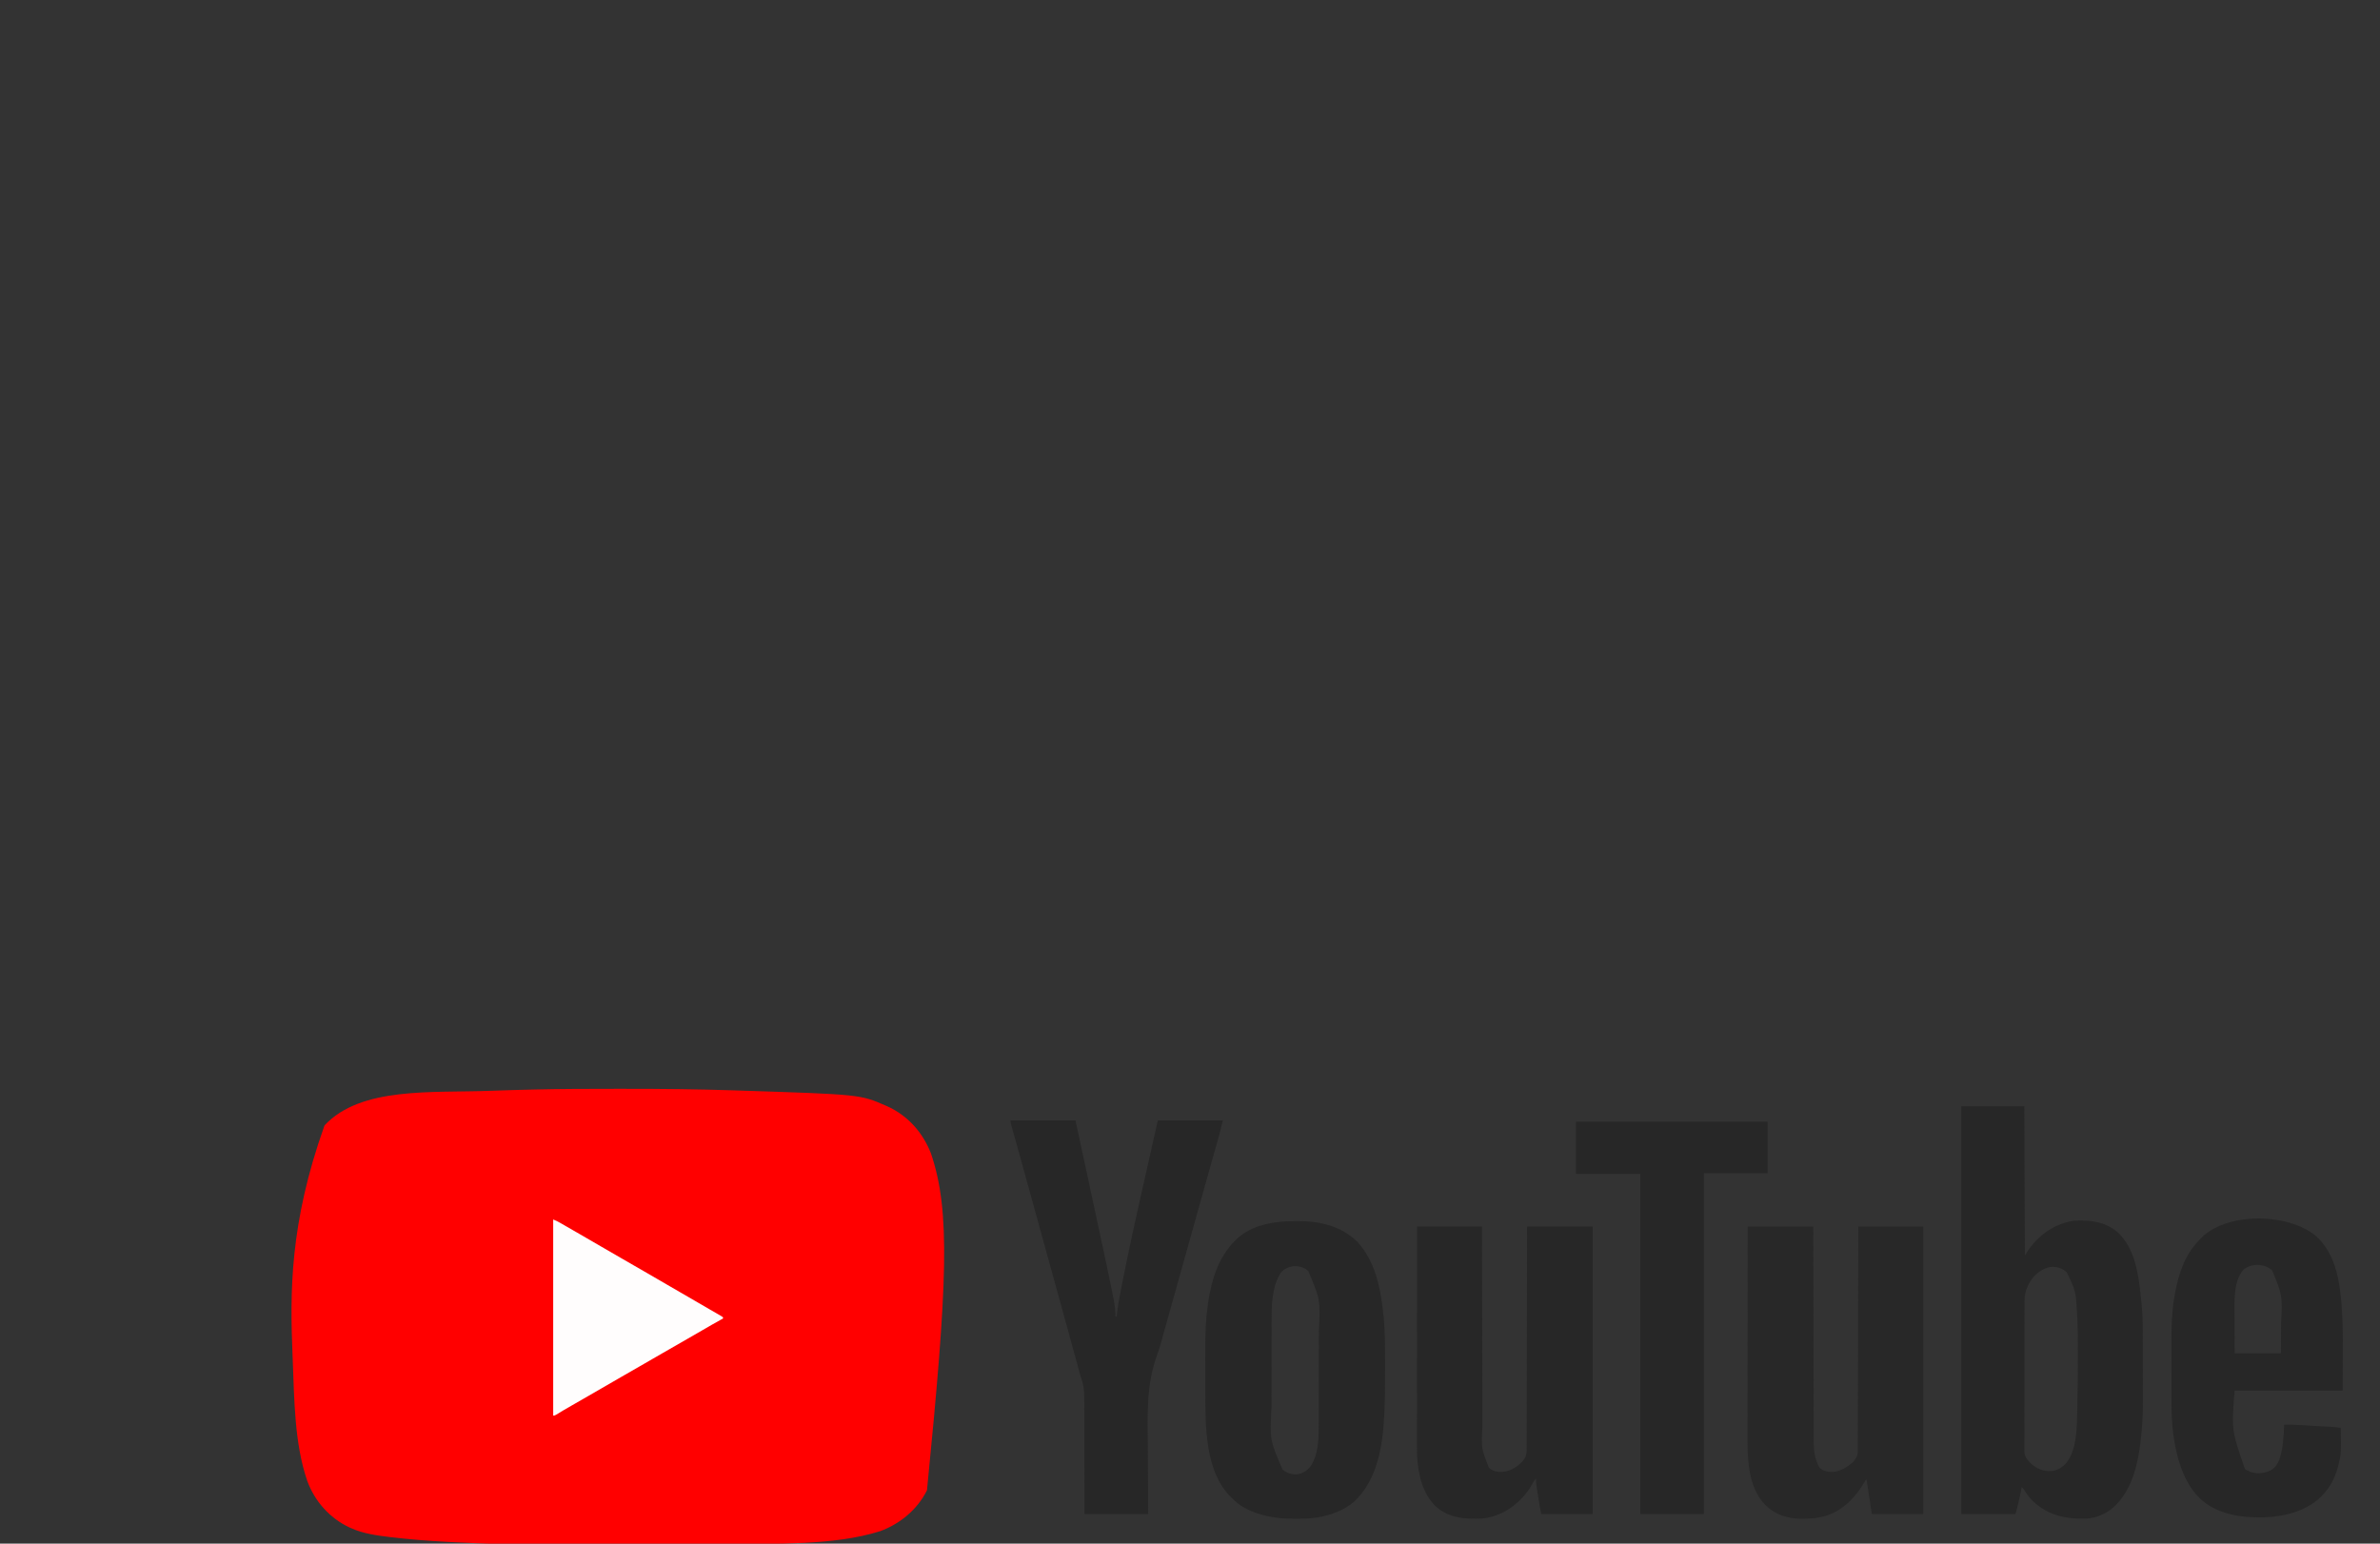 <?xml version="1.0" encoding="UTF-8"?>
<svg version="1.1" xmlns="http://www.w3.org/2000/svg" width="3700" height="2400">
<rect width="100%" height="100%" fill="#333333" stroke="none"/>
<path d="M0 0 C5.897 0.004 11.794 0.002 17.691 -0.002 C73.895 -0.041 130.047 0.569 186.226 2.408 C189.229 2.506 192.233 2.603 195.237 2.701 C382.387 8.782 382.387 8.782 422.083 26.129 C422.753 26.421 423.424 26.713 424.114 27.015 C456.352 41.432 479.854 68.035 492.478 100.742 C522.881 190.602 518.14 301.849 486.177 624.203 C471.316 654.017 444.464 676.356 413.396 687.754 C339.665 710.842 251.269 706.147 174.583 708.316 C173.291 708.353 171.999 708.39 170.668 708.428 C161.678 708.678 152.688 708.884 143.697 709.073 C140.883 709.133 138.07 709.195 135.257 709.257 C94.32 710.15 53.394 710.331 12.449 710.317 C9.934 710.316 7.419 710.316 4.903 710.316 C-51.39 710.312 -107.647 709.909 -163.917 708.129 C-165.639 708.075 -167.362 708.021 -169.084 707.967 C-228.363 706.103 -287.987 704.108 -346.917 697.129 C-347.933 697.008 -347.933 697.008 -348.969 696.886 C-369.308 694.451 -390.083 691.599 -408.917 683.129 C-410.603 682.376 -410.603 682.376 -412.323 681.609 C-442.74 667.242 -465.911 640.798 -477.347 609.304 C-497.327 550.821 -497.362 482.616 -499.821 421.501 C-499.911 419.275 -500.004 417.049 -500.097 414.823 C-504.098 316.998 -504.997 209.894 -450.417 56.879 C-393.822 -3.913 -282.874 6.619 -191.771 3.051 C-181.787 2.694 -171.801 2.37 -161.815 2.065 C-159.882 2.006 -157.95 1.946 -156.018 1.887 C-146.318 1.591 -136.618 1.349 -126.917 1.129 C-125.993 1.107 -125.069 1.086 -124.117 1.064 C-82.743 0.113 -41.383 -0.03 0 0 Z " fill="#FF0000" transform="translate(954.917,1692.871)"/>
<path d="M0 0 C32.34 0 64.68 0 98 0 C98.33 76.56 98.66 153.12 99 232 C102.465 226.555 102.465 226.555 106 221 C123.134 198.248 146.517 182.186 175 178 C200.236 176.394 224.154 179.257 243.785 196.438 C270.411 221.635 275.511 261.63 279.188 296.25 C279.272 297.045 279.357 297.84 279.445 298.659 C279.692 301.006 279.932 303.355 280.168 305.703 C280.238 306.372 280.307 307.04 280.379 307.729 C280.615 310.151 280.813 312.574 281 315 C281.132 316.683 281.132 316.683 281.267 318.4 C282.343 333.706 282.182 349.062 282.2 364.399 C282.203 366.838 282.207 369.277 282.212 371.716 C282.225 379.41 282.235 387.104 282.239 394.798 C282.243 403.561 282.261 412.324 282.29 421.087 C282.312 427.938 282.322 434.789 282.323 441.64 C282.324 445.695 282.329 449.75 282.348 453.806 C282.418 470.361 282.103 486.769 280.624 503.266 C280.563 503.952 280.501 504.638 280.438 505.345 C276.959 543.366 270.315 586.463 244 616 C243.274 616.831 242.549 617.663 241.801 618.52 C229.464 631.794 212.227 639.994 194.082 641.193 C163.185 642.008 134.913 636.104 111.829 614.291 C106.488 609.068 102.101 603.763 98.367 597.242 C97.082 595.134 95.766 593.698 94 592 C93.845 592.929 93.845 592.929 93.688 593.877 C92.275 602.024 90.396 610.031 88.438 618.062 C88.118 619.393 87.798 620.723 87.479 622.053 C85.13 631.739 85.13 631.739 84 634 C56.28 634 28.56 634 0 634 C0 424.78 0 215.56 0 0 Z M112.758 264.832 C103.843 275.827 98.368 287.637 98.472 301.867 C98.464 302.903 98.455 303.939 98.447 305.007 C98.424 308.448 98.429 311.889 98.435 315.331 C98.424 317.81 98.412 320.29 98.399 322.769 C98.371 328.786 98.362 334.803 98.364 340.819 C98.364 345.711 98.358 350.603 98.348 355.495 C98.315 370.895 98.306 386.295 98.315 401.696 C98.321 413.83 98.291 425.964 98.243 438.098 C98.195 450.577 98.173 463.056 98.179 475.535 C98.181 482.534 98.173 489.532 98.138 496.53 C98.104 503.108 98.107 509.686 98.135 516.264 C98.14 518.676 98.132 521.087 98.112 523.499 C98.086 526.796 98.103 530.09 98.131 533.387 C98.105 534.813 98.105 534.813 98.078 536.268 C98.237 544.954 102.604 549.436 108.371 555.488 C117.63 563.662 127.194 567.622 139.715 567.246 C149.504 566.192 156.526 561.881 163.188 554.812 C182.283 531.059 179.723 488.223 180.543 459.641 C180.564 458.912 180.585 458.183 180.607 457.432 C181.17 437.411 181.187 417.385 181.185 397.357 C181.185 393.076 181.192 388.794 181.206 384.512 C181.27 363.924 181.334 343.356 180.102 322.797 C180.062 322.124 180.022 321.452 179.981 320.759 C178.13 287.487 178.13 287.487 164 258 C156.716 251.725 149.629 249.499 140.09 249.688 C129.664 250.742 119.854 257.356 112.758 264.832 Z " fill="#272727" transform="translate(3049,1720)"/>
<path d="M0 0 C33.33 0 66.66 0 101 0 C101.015 10.19 101.029 20.379 101.044 30.878 C101.093 63.542 101.156 96.206 101.229 128.87 C101.24 133.95 101.251 139.03 101.262 144.11 C101.265 145.121 101.267 146.133 101.269 147.175 C101.304 163.514 101.329 179.854 101.35 196.194 C101.372 212.98 101.405 229.767 101.449 246.553 C101.475 256.897 101.493 267.242 101.499 277.586 C101.505 284.696 101.521 291.805 101.546 298.914 C101.56 303.006 101.569 307.097 101.565 311.189 C99.848 344.855 99.848 344.855 111.703 374.98 C118.084 380.82 124.56 381.624 133.016 381.371 C145.2 380.546 156.471 373.292 164.5 364.375 C168.479 359.595 170.374 354.941 170.385 348.718 C170.394 347.469 170.404 346.22 170.413 344.934 C170.409 343.556 170.404 342.179 170.399 340.801 C170.404 339.332 170.411 337.862 170.419 336.393 C170.437 332.359 170.436 328.325 170.433 324.291 C170.432 319.939 170.449 315.587 170.463 311.236 C170.486 303.698 170.498 296.159 170.502 288.621 C170.509 277.722 170.532 266.823 170.559 255.924 C170.602 238.241 170.632 220.558 170.654 202.875 C170.675 185.698 170.702 168.52 170.738 151.343 C170.74 150.284 170.742 149.225 170.744 148.134 C170.755 142.823 170.766 137.511 170.778 132.199 C170.871 88.133 170.94 44.066 171 0 C204.66 0 238.32 0 273 0 C273 147.51 273 295.02 273 447 C246.6 447 220.2 447 193 447 C191.064 436.672 189.202 426.402 187.637 416.023 C187.307 413.84 186.969 411.658 186.631 409.477 C186.416 408.065 186.202 406.654 185.988 405.242 C185.798 403.993 185.608 402.744 185.411 401.457 C185.031 398.262 184.922 395.213 185 392 C181.916 394.649 180.267 397.976 178.375 401.5 C174.582 408.305 170.253 414.219 165 420 C164.53 420.519 164.059 421.039 163.575 421.574 C147.017 439.627 125.636 451.431 101 454 C74.788 455.076 50.738 453.631 29.938 435.875 C8.302 415.528 1.876 385.612 0 357 C-0.135 352.041 -0.131 347.084 -0.12 342.124 C-0.121 340.642 -0.122 339.16 -0.123 337.678 C-0.125 333.632 -0.121 329.587 -0.116 325.541 C-0.112 321.169 -0.113 316.796 -0.114 312.423 C-0.114 304.856 -0.111 297.289 -0.106 289.722 C-0.098 278.781 -0.095 267.841 -0.094 256.9 C-0.092 239.148 -0.085 221.396 -0.075 203.643 C-0.066 186.403 -0.059 169.163 -0.055 151.923 C-0.055 150.859 -0.054 149.796 -0.054 148.7 C-0.053 143.365 -0.052 138.029 -0.05 132.694 C-0.04 88.463 -0.022 44.231 0 0 Z " fill="#272727" transform="translate(2203,1907)"/>
<path d="M0 0 C33.66 0 67.32 0 102 0 C102.015 10.398 102.029 20.795 102.044 31.508 C102.093 64.811 102.156 98.115 102.229 131.418 C102.24 136.595 102.251 141.772 102.262 146.948 C102.265 147.979 102.267 149.009 102.269 150.071 C102.304 166.737 102.329 183.404 102.35 200.07 C102.372 217.183 102.405 234.296 102.449 251.409 C102.475 261.961 102.493 272.513 102.499 283.064 C102.505 290.309 102.521 297.554 102.546 304.799 C102.56 308.973 102.569 313.147 102.565 317.321 C102.562 321.153 102.572 324.986 102.593 328.818 C102.601 330.838 102.594 332.859 102.587 334.879 C102.692 348.719 104.583 362.771 111.688 374.875 C118.1 380.768 124.994 381.663 133.512 381.379 C145.116 380.118 155.319 373.529 164 366 C165.79 363.787 165.79 363.787 167.25 361.438 C167.75 360.673 168.25 359.909 168.766 359.121 C170.954 355.36 171.128 352.373 171.139 348.102 C171.144 346.863 171.15 345.624 171.155 344.347 C171.156 342.965 171.157 341.583 171.158 340.2 C171.163 338.737 171.168 337.274 171.173 335.812 C171.187 331.782 171.194 327.753 171.201 323.724 C171.209 319.382 171.222 315.041 171.235 310.699 C171.257 303.174 171.275 295.649 171.291 288.123 C171.314 277.243 171.342 266.363 171.371 255.483 C171.419 237.831 171.462 220.18 171.503 202.529 C171.542 185.379 171.583 168.23 171.628 151.08 C171.632 149.495 171.632 149.495 171.636 147.878 C171.65 142.578 171.663 137.277 171.677 131.977 C171.791 87.985 171.897 43.992 172 0 C205.33 0 238.66 0 273 0 C273 147.51 273 295.02 273 447 C246.6 447 220.2 447 193 447 C189.062 421.125 189.062 421.125 187.824 412.954 C187.499 410.826 187.174 408.698 186.848 406.57 C186.68 405.458 186.512 404.345 186.34 403.199 C186.177 402.143 186.015 401.088 185.848 400 C185.708 399.081 185.568 398.162 185.424 397.215 C185.098 394.97 185.098 394.97 184 393 C183.478 393.92 182.956 394.841 182.418 395.789 C168.001 420.76 148.068 442.139 119.574 450.348 C108.756 453.215 98.66 454.206 87.5 454.25 C85.57 454.281 85.57 454.281 83.602 454.312 C62.585 454.397 42.914 448.107 27.75 433.25 C-1.862 403.121 -0.334 355.009 -0.232 315.793 C-0.223 311.54 -0.226 307.287 -0.228 303.034 C-0.229 295.694 -0.223 288.354 -0.211 281.014 C-0.195 270.403 -0.19 259.791 -0.187 249.179 C-0.183 231.955 -0.17 214.732 -0.151 197.508 C-0.132 180.793 -0.118 164.078 -0.11 147.363 C-0.109 146.33 -0.109 145.297 -0.108 144.232 C-0.106 139.049 -0.103 133.865 -0.101 128.681 C-0.08 85.787 -0.043 42.894 0 0 Z " fill="#282828" transform="translate(2717,1907)"/>
<path d="M0 0 C2.617 0.003 5.233 -0.02 7.85 -0.046 C40.856 -0.17 73.494 7.885 97.825 31.253 C127.348 62.317 135.32 107.278 139.45 148.316 C139.571 149.485 139.692 150.654 139.817 151.859 C141.995 176.312 141.638 201.006 141.635 225.532 C141.635 229.446 141.642 233.36 141.656 237.274 C141.727 257.921 141.586 278.523 140.552 299.148 C140.512 299.956 140.472 300.765 140.431 301.598 C138.038 348.992 130.163 401.038 94.325 435.441 C81.131 447.018 65.373 453.709 48.512 458.066 C47.37 458.364 47.37 458.364 46.205 458.668 C32.206 462.067 18.156 462.694 3.825 462.628 C2.994 462.626 2.163 462.625 1.307 462.623 C-11.838 462.574 -24.64 461.981 -37.55 459.316 C-38.401 459.144 -39.253 458.972 -40.13 458.796 C-51.917 456.34 -62.8 452.739 -73.55 447.316 C-74.617 446.782 -75.685 446.248 -76.784 445.698 C-84.792 441.363 -91.159 435.698 -97.55 429.316 C-98.354 428.523 -99.159 427.73 -99.988 426.913 C-138.33 386.906 -137.703 317.063 -137.718 265.546 C-137.721 262.973 -137.725 260.401 -137.728 257.828 C-137.734 252.455 -137.736 247.082 -137.735 241.708 C-137.735 235.583 -137.745 229.457 -137.761 223.332 C-137.776 217.347 -137.779 211.361 -137.779 205.376 C-137.78 202.874 -137.784 200.372 -137.792 197.87 C-137.857 175.091 -137.081 152.202 -133.8 129.628 C-133.632 128.452 -133.465 127.275 -133.292 126.063 C-127.972 90.534 -117.442 56.245 -91.55 30.316 C-90.833 29.587 -90.117 28.859 -89.378 28.109 C-65.907 5.74 -31.142 -0.078 0 0 Z M-20.55 80.316 C-34.771 102.973 -34.704 131.624 -34.695 157.522 C-34.698 159.31 -34.702 161.097 -34.705 162.885 C-34.714 167.701 -34.717 172.518 -34.717 177.335 C-34.718 180.357 -34.72 183.38 -34.723 186.402 C-34.732 196.984 -34.736 207.567 -34.735 218.149 C-34.735 227.951 -34.745 237.753 -34.761 247.555 C-34.774 256.02 -34.78 264.485 -34.779 272.95 C-34.779 277.983 -34.781 283.017 -34.792 288.051 C-37.482 340.384 -37.482 340.384 -17.55 386.316 C-11.215 391.465 -3.945 393.862 4.239 393.636 C13.505 392.294 20.294 388.315 25.95 381.003 C39.166 361.322 38.598 333.909 38.611 311.158 C38.616 309.245 38.621 307.331 38.626 305.418 C38.639 300.248 38.646 295.078 38.65 289.907 C38.653 286.665 38.657 283.422 38.662 280.18 C38.675 269.999 38.685 259.817 38.689 249.636 C38.693 237.951 38.711 226.266 38.74 214.581 C38.762 205.506 38.772 196.43 38.773 187.354 C38.774 181.955 38.78 176.555 38.798 171.155 C40.98 121.45 40.98 121.45 22.262 77.316 C15.88 71.578 7.576 69.572 -0.851 69.933 C-8.432 71.008 -15.702 74.278 -20.55 80.316 Z " fill="#272727" transform="translate(2011.55,1898.684)"/>
<path d="M0 0 C33.33 0 66.66 0 101 0 C109.452 39.2 117.898 78.4 126.333 117.604 C127.992 125.315 129.651 133.026 131.312 140.736 C163.332 289.437 163.332 289.437 163 305 C163.66 305 164.32 305 165 305 C165.089 304.071 165.177 303.142 165.268 302.184 C166.649 288.743 169.212 275.563 171.812 262.312 C172.054 261.076 172.295 259.839 172.543 258.565 C183.078 204.571 194.957 150.898 207.099 97.247 C210.952 80.222 214.785 63.193 218.614 46.163 C222.073 30.775 225.537 15.388 229 0 C262.33 0 295.66 0 330 0 C327.552 10.402 325.078 20.666 322.148 30.922 C321.777 32.232 321.407 33.542 321.036 34.852 C320.239 37.669 319.44 40.485 318.639 43.301 C316.638 50.339 314.649 57.381 312.659 64.423 C311.941 66.963 311.223 69.503 310.504 72.042 C304.964 91.634 299.489 111.245 294.014 130.855 C291.514 139.806 289.013 148.756 286.512 157.707 C286.1 159.181 286.1 159.181 285.679 160.686 C279.967 181.128 274.236 201.565 268.5 222 C262.44 243.592 256.385 265.186 250.348 286.785 C249.924 288.302 249.924 288.302 249.491 289.849 C245.363 304.616 245.363 304.616 241.238 319.384 C240.733 321.191 240.227 322.998 239.72 324.805 C238.433 329.392 237.166 333.984 235.933 338.586 C233.533 347.464 231.002 356.194 227.821 364.827 C210.968 410.82 212.886 457.395 213.402 505.737 C213.546 519.549 213.558 533.362 213.579 547.175 C213.616 568.785 213.821 590.39 214 612 C181.33 612 148.66 612 115 612 C114.986 597.893 114.972 583.785 114.957 569.25 C114.937 560.299 114.916 551.349 114.889 542.398 C114.846 528.2 114.809 514.001 114.804 499.802 C114.801 489.459 114.781 479.117 114.739 468.774 C114.718 463.303 114.706 457.832 114.714 452.36 C114.721 447.199 114.705 442.038 114.672 436.877 C114.664 434.994 114.664 433.111 114.673 431.228 C114.728 419.166 113.135 409.316 109 398 C108.517 396.408 108.05 394.811 107.611 393.207 C107.429 392.545 107.246 391.883 107.058 391.201 C106.88 390.544 106.702 389.888 106.518 389.211 C106.312 388.459 106.105 387.706 105.892 386.932 C105.221 384.485 104.554 382.037 103.887 379.59 C103.4 377.812 102.913 376.035 102.425 374.258 C101.386 370.467 100.349 366.675 99.312 362.883 C97.655 356.818 95.994 350.755 94.332 344.692 C94.05 343.664 93.769 342.636 93.478 341.577 C92.905 339.484 92.331 337.391 91.757 335.298 C90.886 332.121 90.016 328.943 89.145 325.765 C83.679 305.813 78.182 285.869 72.676 265.927 C71.435 261.431 70.195 256.935 68.954 252.439 C67.212 246.129 65.471 239.819 63.729 233.51 C59.233 217.224 54.741 200.937 50.248 184.65 C48.508 178.34 46.767 172.03 45.026 165.721 C40.414 149.002 35.802 132.283 31.193 115.563 C29.321 108.769 27.447 101.974 25.574 95.179 C24.312 90.601 23.05 86.023 21.788 81.444 C20.615 77.187 19.442 72.929 18.268 68.672 C17.811 67.016 17.354 65.359 16.898 63.703 C14.168 53.796 11.414 43.897 8.631 34.006 C8.069 32.005 7.507 30.004 6.945 28.003 C5.866 24.16 4.781 20.319 3.694 16.479 C3.206 14.741 2.718 13.004 2.229 11.267 C2.003 10.471 1.776 9.675 1.542 8.856 C0.692 5.814 0 3.175 0 0 Z " fill="#272727" transform="translate(1571,1742)"/>
<path d="M0 0 C32.439 28.532 38.128 75.449 40.751 116.119 C40.833 117.512 40.913 118.904 40.992 120.297 C41.056 121.412 41.056 121.412 41.121 122.549 C42.414 145.94 42.099 169.372 42.012 192.789 C41.97 208.547 41.929 224.304 41.887 240.539 C-13.553 240.539 -68.993 240.539 -126.113 240.539 C-131.024 301.716 -131.024 301.716 -110.113 362.539 C-107.748 364.135 -107.748 364.135 -105.176 365.289 C-103.925 365.9 -103.925 365.9 -102.648 366.523 C-93.033 370.376 -81.532 369.529 -72.113 365.539 C-64.044 361.858 -60.133 356.331 -56.738 348.277 C-50.638 330.903 -49.842 311.815 -49.113 293.539 C-39.746 293.405 -30.44 293.825 -21.094 294.379 C-19.581 294.466 -18.068 294.554 -16.555 294.641 C-13.407 294.823 -10.26 295.007 -7.113 295.193 C-3.094 295.431 0.925 295.662 4.944 295.892 C8.059 296.071 11.174 296.253 14.289 296.435 C15.771 296.522 17.253 296.608 18.735 296.693 C20.806 296.812 22.877 296.934 24.948 297.058 C26.123 297.127 27.297 297.196 28.506 297.267 C31.996 297.548 35.427 298.009 38.887 298.539 C39.538 338.153 39.538 338.153 35.887 353.539 C35.597 354.768 35.597 354.768 35.301 356.021 C31.225 372.539 24.496 387.9 12.887 400.539 C12.162 401.355 11.438 402.171 10.691 403.012 C-12.265 427.521 -47.587 436.453 -80.108 437.649 C-107.241 438.176 -133.556 435.939 -158.113 423.539 C-159.156 423.017 -160.199 422.495 -161.273 421.957 C-188.394 407.271 -203.462 380.099 -212.414 351.516 C-220.797 323.113 -224.269 292.956 -224.259 263.403 C-224.262 262.052 -224.265 260.702 -224.269 259.351 C-224.277 255.724 -224.28 252.098 -224.281 248.471 C-224.281 246.189 -224.283 243.908 -224.286 241.627 C-224.295 233.623 -224.299 225.619 -224.299 217.615 C-224.298 210.228 -224.308 202.841 -224.324 195.455 C-224.338 189.055 -224.343 182.655 -224.342 176.256 C-224.342 172.459 -224.345 168.663 -224.355 164.867 C-224.414 142.577 -223.899 120.337 -220.301 98.289 C-220.13 97.222 -219.96 96.154 -219.785 95.055 C-214.461 62.852 -205.102 31.625 -182.113 7.539 C-181.586 6.937 -181.059 6.335 -180.516 5.715 C-140.841 -37.816 -43.147 -35.908 0 0 Z M-112.367 52.555 C-128.693 71.108 -126.292 103.899 -126.211 127.07 C-126.209 128.504 -126.208 129.937 -126.208 131.37 C-126.203 136.593 -126.189 141.816 -126.176 147.039 C-126.155 158.754 -126.135 170.469 -126.113 182.539 C-102.353 182.539 -78.593 182.539 -54.113 182.539 C-54.072 171.03 -54.031 159.522 -53.988 147.664 C-53.97 144.09 -53.952 140.515 -53.933 136.833 C-51.758 92.761 -51.758 92.761 -67.773 53.645 C-79.281 42.871 -100.296 42.416 -112.367 52.555 Z " fill="#272727" transform="translate(3600.113,1921.461)"/>
<path d="M0 0 C98.34 0 196.68 0 298 0 C298 26.4 298 52.8 298 80 C265.33 80 232.66 80 199 80 C199 254.9 199 429.8 199 610 C166.33 610 133.66 610 100 610 C100 435.43 100 260.86 100 81 C67 81 34 81 0 81 C0 54.27 0 27.54 0 0 Z " fill="#272727" transform="translate(2450,1744)"/>
<path d="M0 0 C3.863 1.545 7.124 3.112 10.699 5.168 C11.813 5.806 12.926 6.444 14.073 7.102 C15.278 7.797 16.483 8.492 17.688 9.188 C18.943 9.909 20.198 10.63 21.454 11.351 C24.681 13.205 27.906 15.063 31.13 16.922 C32.909 17.948 34.689 18.972 36.469 19.996 C48.994 27.198 61.492 34.445 73.966 41.733 C84.526 47.899 95.121 54.005 105.718 60.109 C112.229 63.86 118.737 67.617 125.245 71.373 C130.686 74.512 136.127 77.65 141.57 80.785 C153.053 87.401 164.52 94.044 175.961 100.731 C183.293 105.012 190.643 109.262 198 113.5 C207.323 118.87 216.626 124.274 225.915 129.704 C231.326 132.865 236.745 136.012 242.176 139.141 C242.773 139.485 243.371 139.829 243.987 140.184 C246.895 141.859 249.803 143.532 252.713 145.203 C253.753 145.801 254.792 146.399 255.863 147.016 C256.784 147.544 257.705 148.073 258.654 148.618 C260.471 149.688 262.245 150.83 264 152 C264 152.66 264 153.32 264 154 C262.979 154.559 261.958 155.119 260.906 155.695 C251.048 161.123 241.297 166.715 231.587 172.405 C223.795 176.966 215.969 181.466 208.125 185.938 C195.8 192.966 183.503 200.042 171.218 207.141 C165.813 210.263 160.407 213.381 155 216.5 C148.441 220.284 141.882 224.068 135.324 227.855 C125.394 233.59 115.46 239.318 105.5 245 C88.345 254.788 71.248 264.675 54.2 274.649 C45.711 279.606 37.175 284.48 28.629 289.341 C20.502 293.965 12.443 298.673 4.492 303.594 C2 305 2 305 0 305 C0 204.35 0 103.7 0 0 Z " fill="#FFFDFD" transform="translate(860,1896)"/>
</svg>
